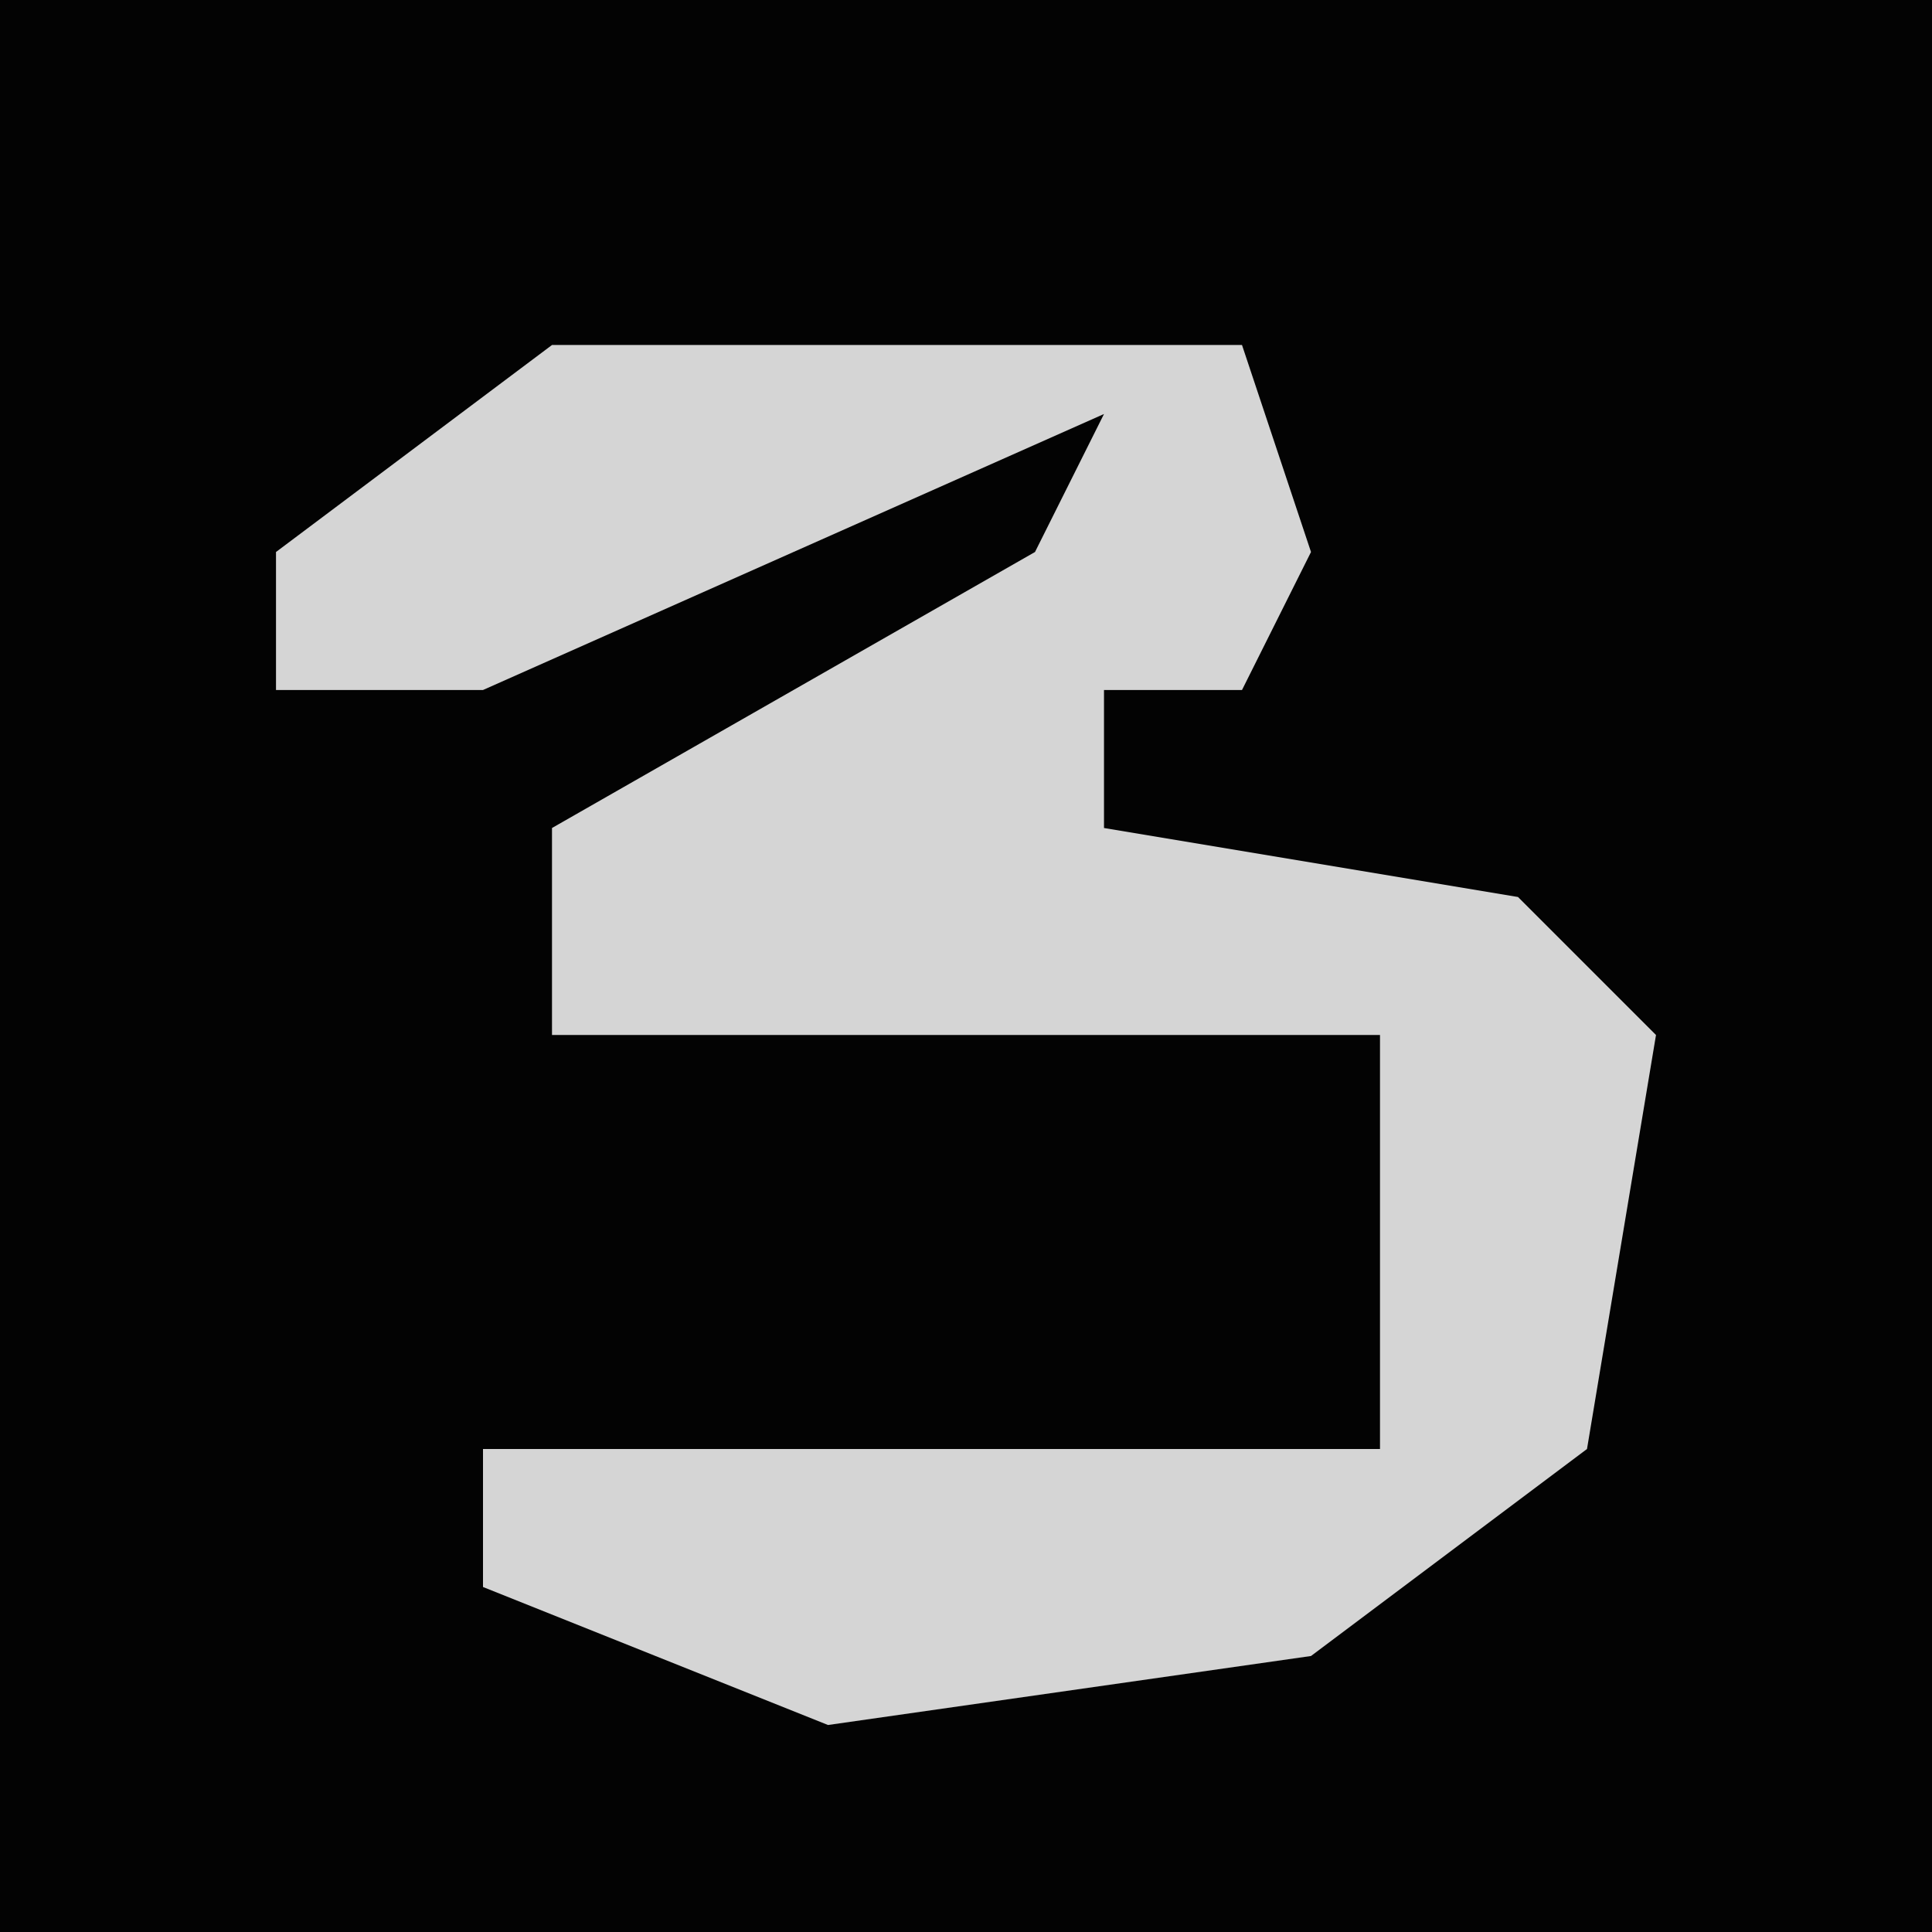 <?xml version="1.0" encoding="UTF-8"?>
<svg version="1.1" xmlns="http://www.w3.org/2000/svg" width="28" height="28">
<path d="M0,0 L28,0 L28,28 L0,28 Z " fill="#030303" transform="translate(0,0)"/>
<path d="M0,0 L10,0 L11,3 L10,5 L8,5 L8,7 L14,8 L16,10 L15,16 L11,19 L4,20 L-1,18 L-1,16 L12,16 L12,10 L0,10 L0,7 L7,3 L8,1 L-1,5 L-4,5 L-4,3 Z " fill="#D5D5D5" transform="translate(8,5)"/>
</svg>
